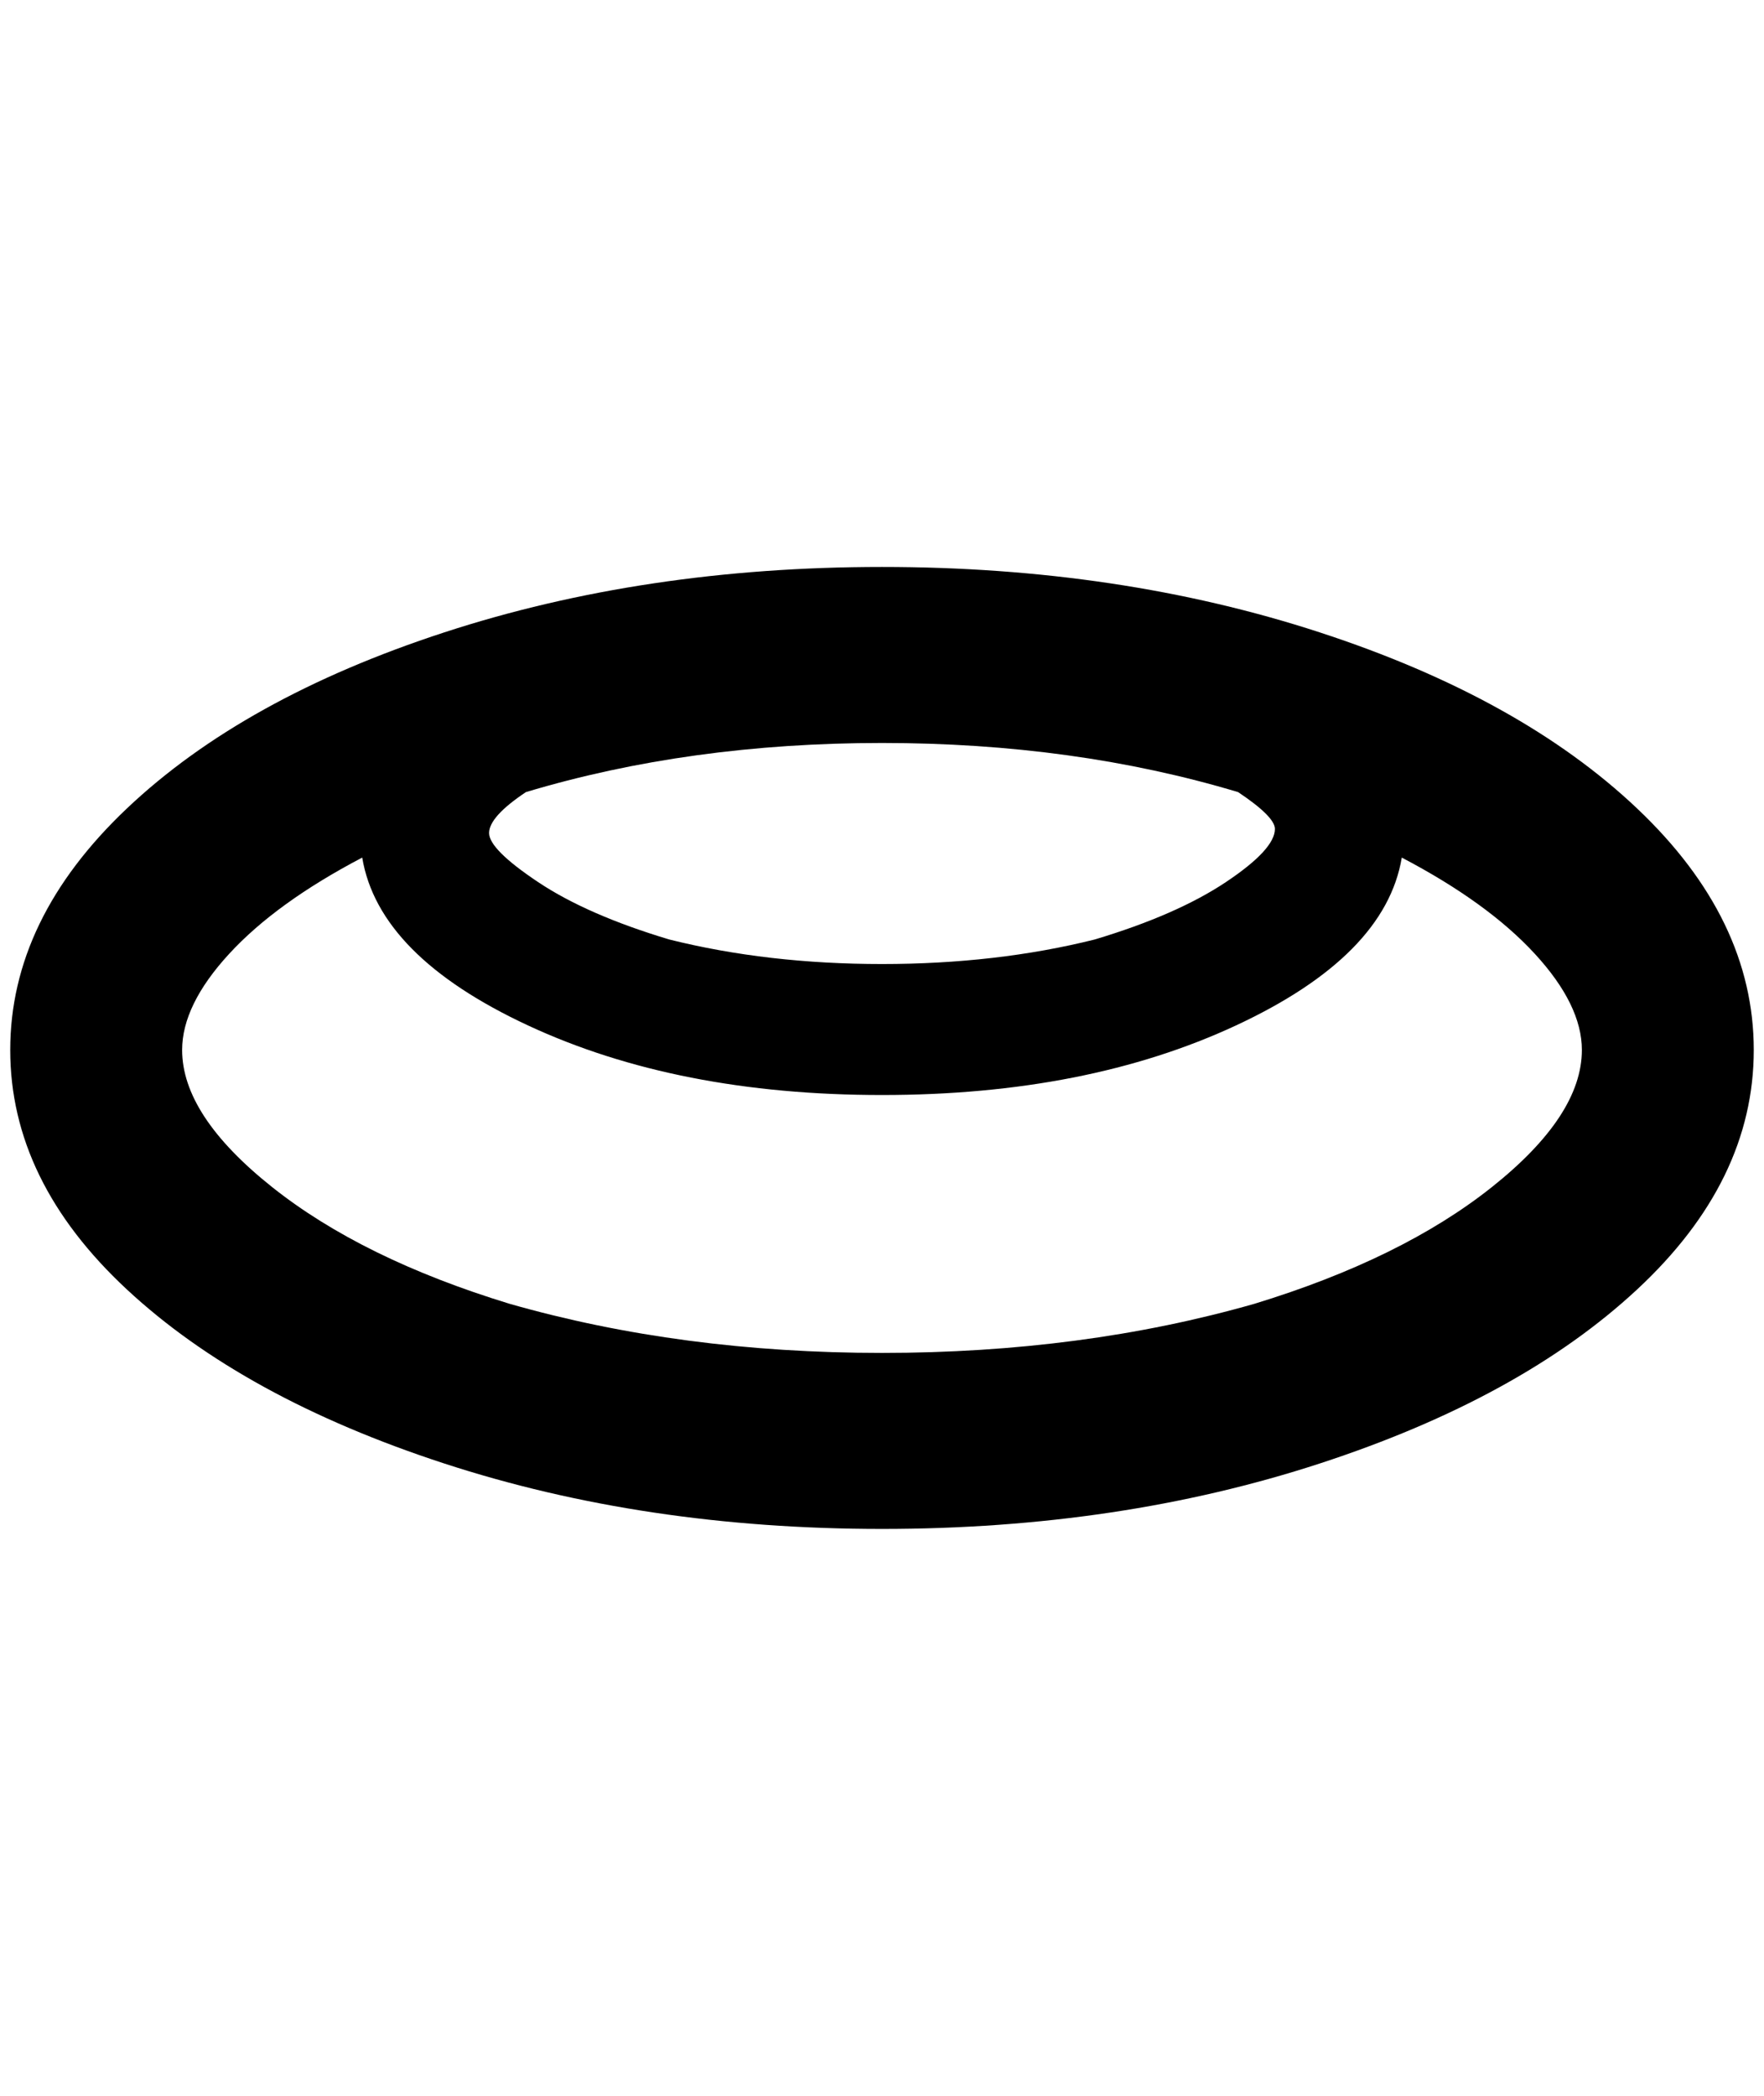<?xml version="1.0" standalone="no"?>
<!DOCTYPE svg PUBLIC "-//W3C//DTD SVG 1.1//EN" "http://www.w3.org/Graphics/SVG/1.1/DTD/svg11.dtd" >
<svg xmlns="http://www.w3.org/2000/svg" xmlns:xlink="http://www.w3.org/1999/xlink" version="1.1" viewBox="-10 0 1724 2048">
   <path fill="currentColor"
d="M852 554q-232 0 -428 64t-310 172t-114 236t114 234t310 170t428 64t428 -64t310 -170t114 -234t-114 -236t-310 -172t-428 -64zM1236 810q0 20 -48 52t-128 56q-96 24 -208 24t-208 -24q-80 -24 -128 -56t-48 -48t36 -40q160 -48 348 -48t348 48q36 24 36 36zM852 1322
q-196 0 -364 -48q-144 -44 -232 -114t-88 -134q0 -44 46 -94t130 -94q16 96 162 164t346 68t346 -68t162 -164q84 44 130 94t46 94q0 64 -88 134t-232 114q-168 48 -364 48z" />
</svg>

